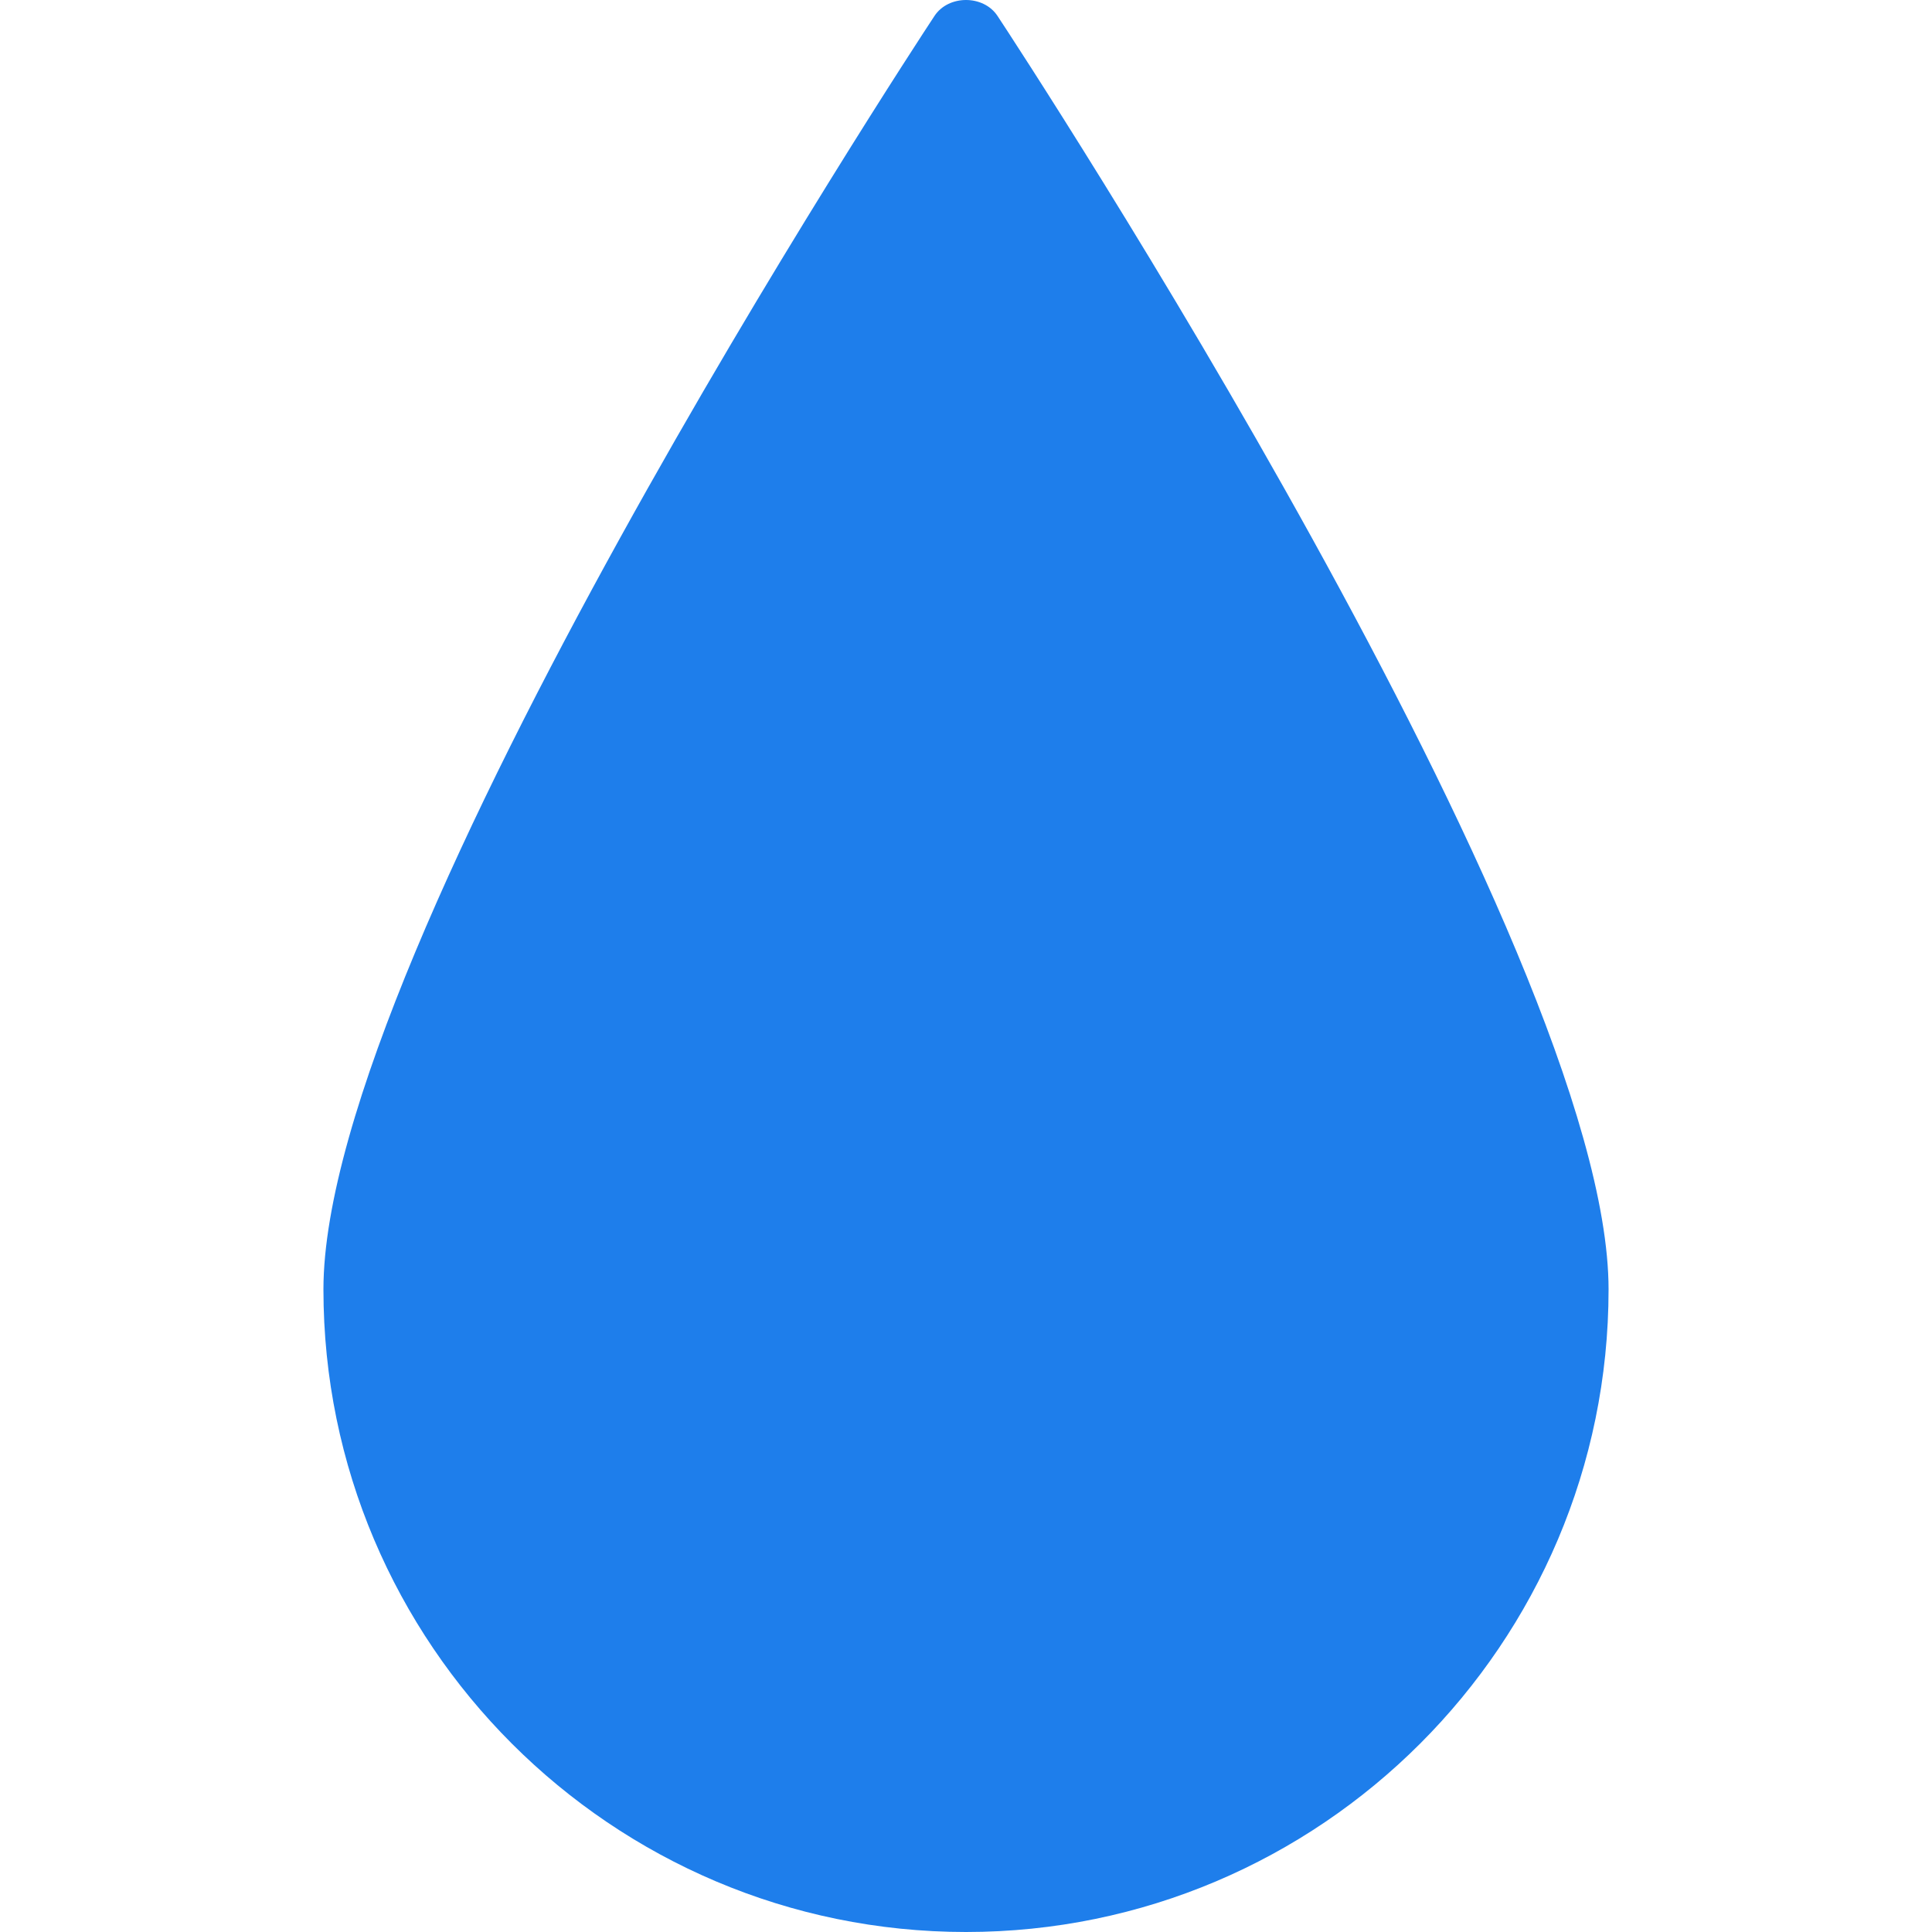 <?xml version="1.0" encoding="UTF-8" standalone="no"?><!-- Generator: Gravit.io --><svg xmlns="http://www.w3.org/2000/svg" xmlns:xlink="http://www.w3.org/1999/xlink" style="isolation:isolate" viewBox="0 0 512 512" width="512pt" height="512pt"><defs><clipPath id="_clipPath_xbB8YkSgCzHngw2mXVSxm0BUmdfi5mM3"><rect width="512" height="512"/></clipPath></defs><g clip-path="url(#_clipPath_xbB8YkSgCzHngw2mXVSxm0BUmdfi5mM3)"><path d=" M 256 512 C 162.094 512 85.714 435.62 85.714 341.714 C 85.714 251.253 241.015 14.25 247.643 4.233 C 251.352 -1.411 260.648 -1.411 264.357 4.233 C 270.985 14.25 426.286 251.253 426.286 341.714 C 426.286 435.62 349.906 512 256 512 Z " fill="rgb(30,126,235)"/></g></svg>